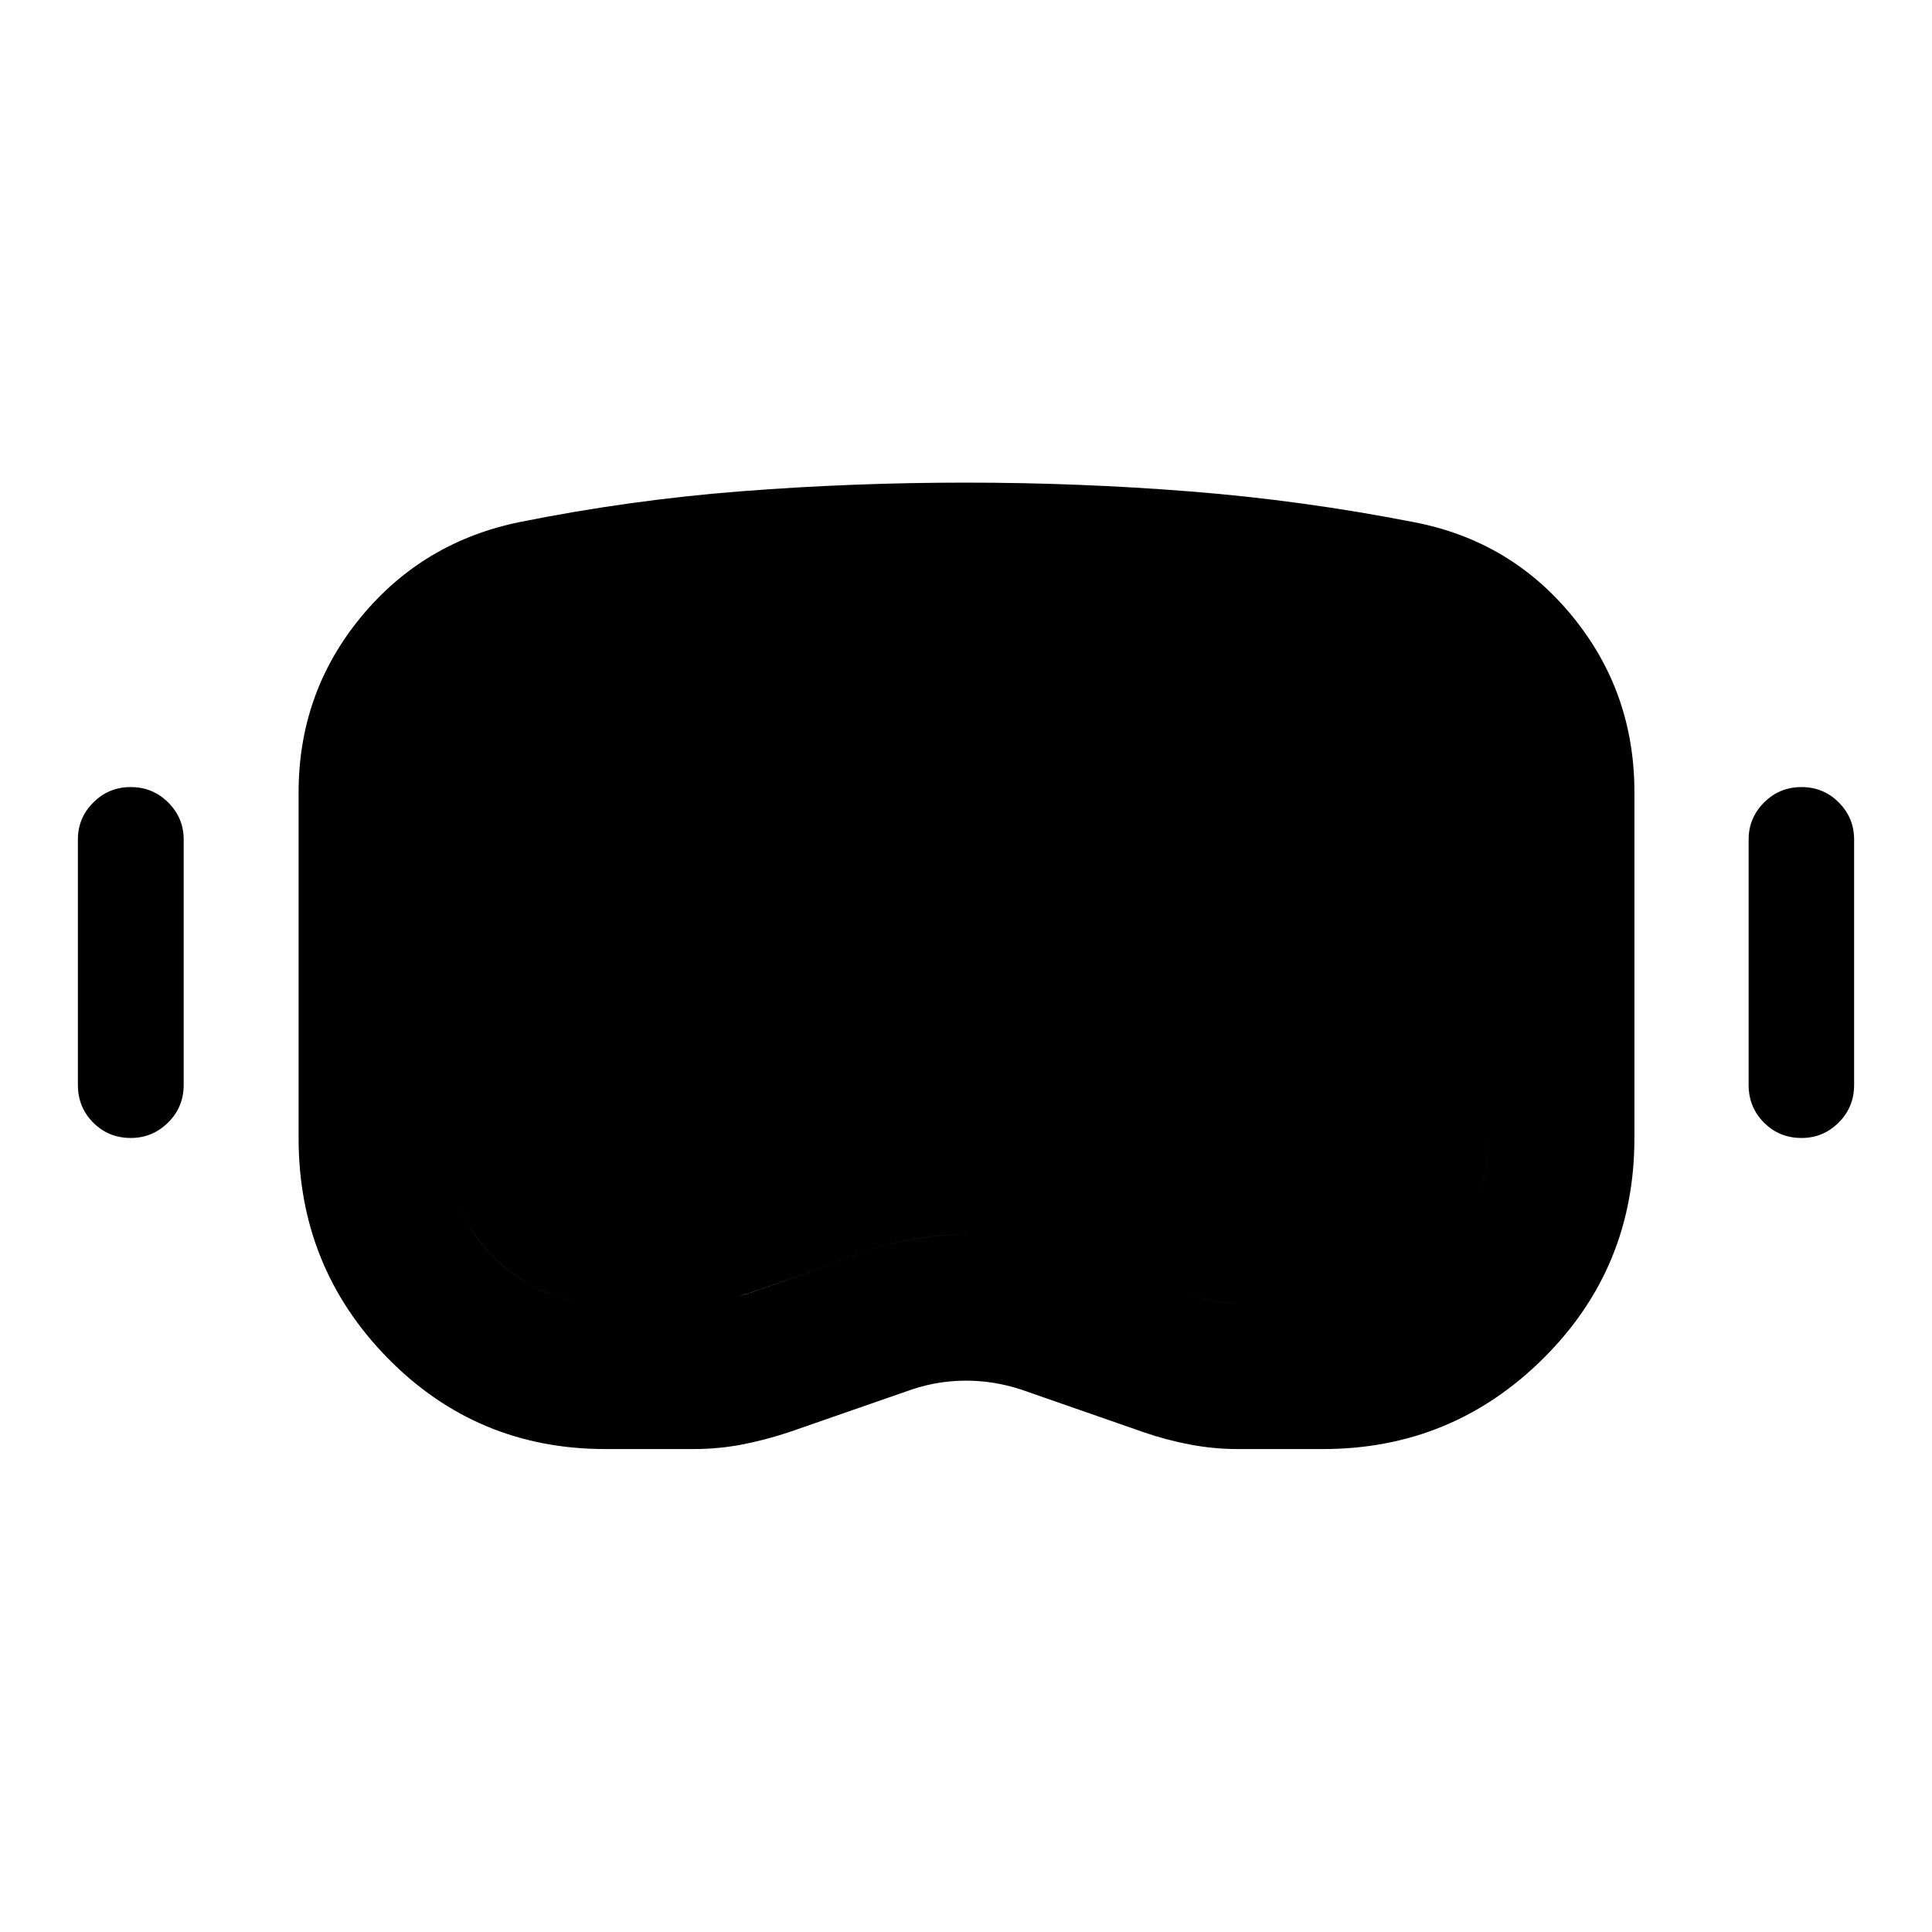 <svg xmlns="http://www.w3.org/2000/svg" height="40" viewBox="0 -960 960 960" width="40"><path d="M300.82-239.97q-63.8 0-108.13-45.14-44.32-45.14-44.32-109.35v-171.75q0-49.46 30.85-87.02 30.85-37.55 79.14-47.39 54.79-11 110.08-15.28 55.29-4.29 111.33-4.29 56.43 0 111.85 4.4 55.41 4.39 110.65 15.19 48.17 9.13 79.02 46.8 30.84 37.68 30.84 87.35v171.99q0 64.53-45.33 109.51-45.33 44.98-109.46 44.98h-42.12q-12.09 0-23.9-2.24-11.81-2.25-22.9-6.08l-61.1-21.28q-13.54-4.39-27.24-4.39t-26.64 4.26l-61.26 21.29q-11.86 3.95-23.54 6.2-11.68 2.24-24.07 2.24h-43.75Zm.22-72.42h42.68q6.62 0 13.13-1.29 6.52-1.3 13.31-3.05 27.46-9.24 54.37-19.52 26.91-10.29 56.06-10.29 28.56 0 55.59 10.1 27.02 10.1 54.29 19.69 5.73 1.77 12.13 3.07 6.4 1.29 13.35 1.29h41.35q33.99 0 58.2-24.17 24.21-24.16 24.21-58.23v-171.58q0-22.76-14.63-40.66-14.63-17.9-37.24-22.32-51.86-10.19-103.89-14.22-52.03-4.04-104.19-4.04t-103.69 4q-51.53 4-102.86 14.17-23.21 4.85-37.81 22.4-14.61 17.54-14.61 40.59v171.54q0 33.92 23.25 58.22 23.24 24.3 57 24.3ZM65.01-394.55q-11.1 0-18.71-7.65-7.6-7.64-7.6-18.73v-121.94q0-10.71 7.66-18.37 7.66-7.67 18.6-7.67 10.95 0 18.63 7.67 7.68 7.66 7.68 18.37v121.94q0 11.09-7.76 18.73-7.77 7.65-18.5 7.65Zm830.19 0q-11.11 0-18.71-7.65-7.61-7.64-7.61-18.73v-121.94q0-10.71 7.67-18.37 7.66-7.67 18.6-7.67 10.94 0 18.55 7.67 7.6 7.66 7.6 18.37v121.94q0 11.09-7.68 18.73-7.69 7.65-18.42 7.65Zm-594.16 82.16q-33.76 0-57-24.33-23.25-24.32-23.25-58.07v-171.66q0-23.05 14.61-40.59 14.6-17.55 37.81-22.4 51.33-10.17 102.86-14.17t103.69-4q52.16 0 104.19 4.04 52.03 4.03 103.89 14.22 22.61 4.42 37.24 22.2 14.63 17.78 14.63 40.7v171.54q0 34.24-24.21 58.38t-58.05 24.14H616q-6.88 0-13.34-1.29-6.46-1.3-12.19-3.07-27.3-9.59-54.4-19.69-27.1-10.1-55.74-10.1-28.92 0-55.82 10.29-26.89 10.28-54.35 19.46-6.68 1.81-13.25 3.11-6.57 1.29-13.19 1.29h-42.68Z"/></svg>